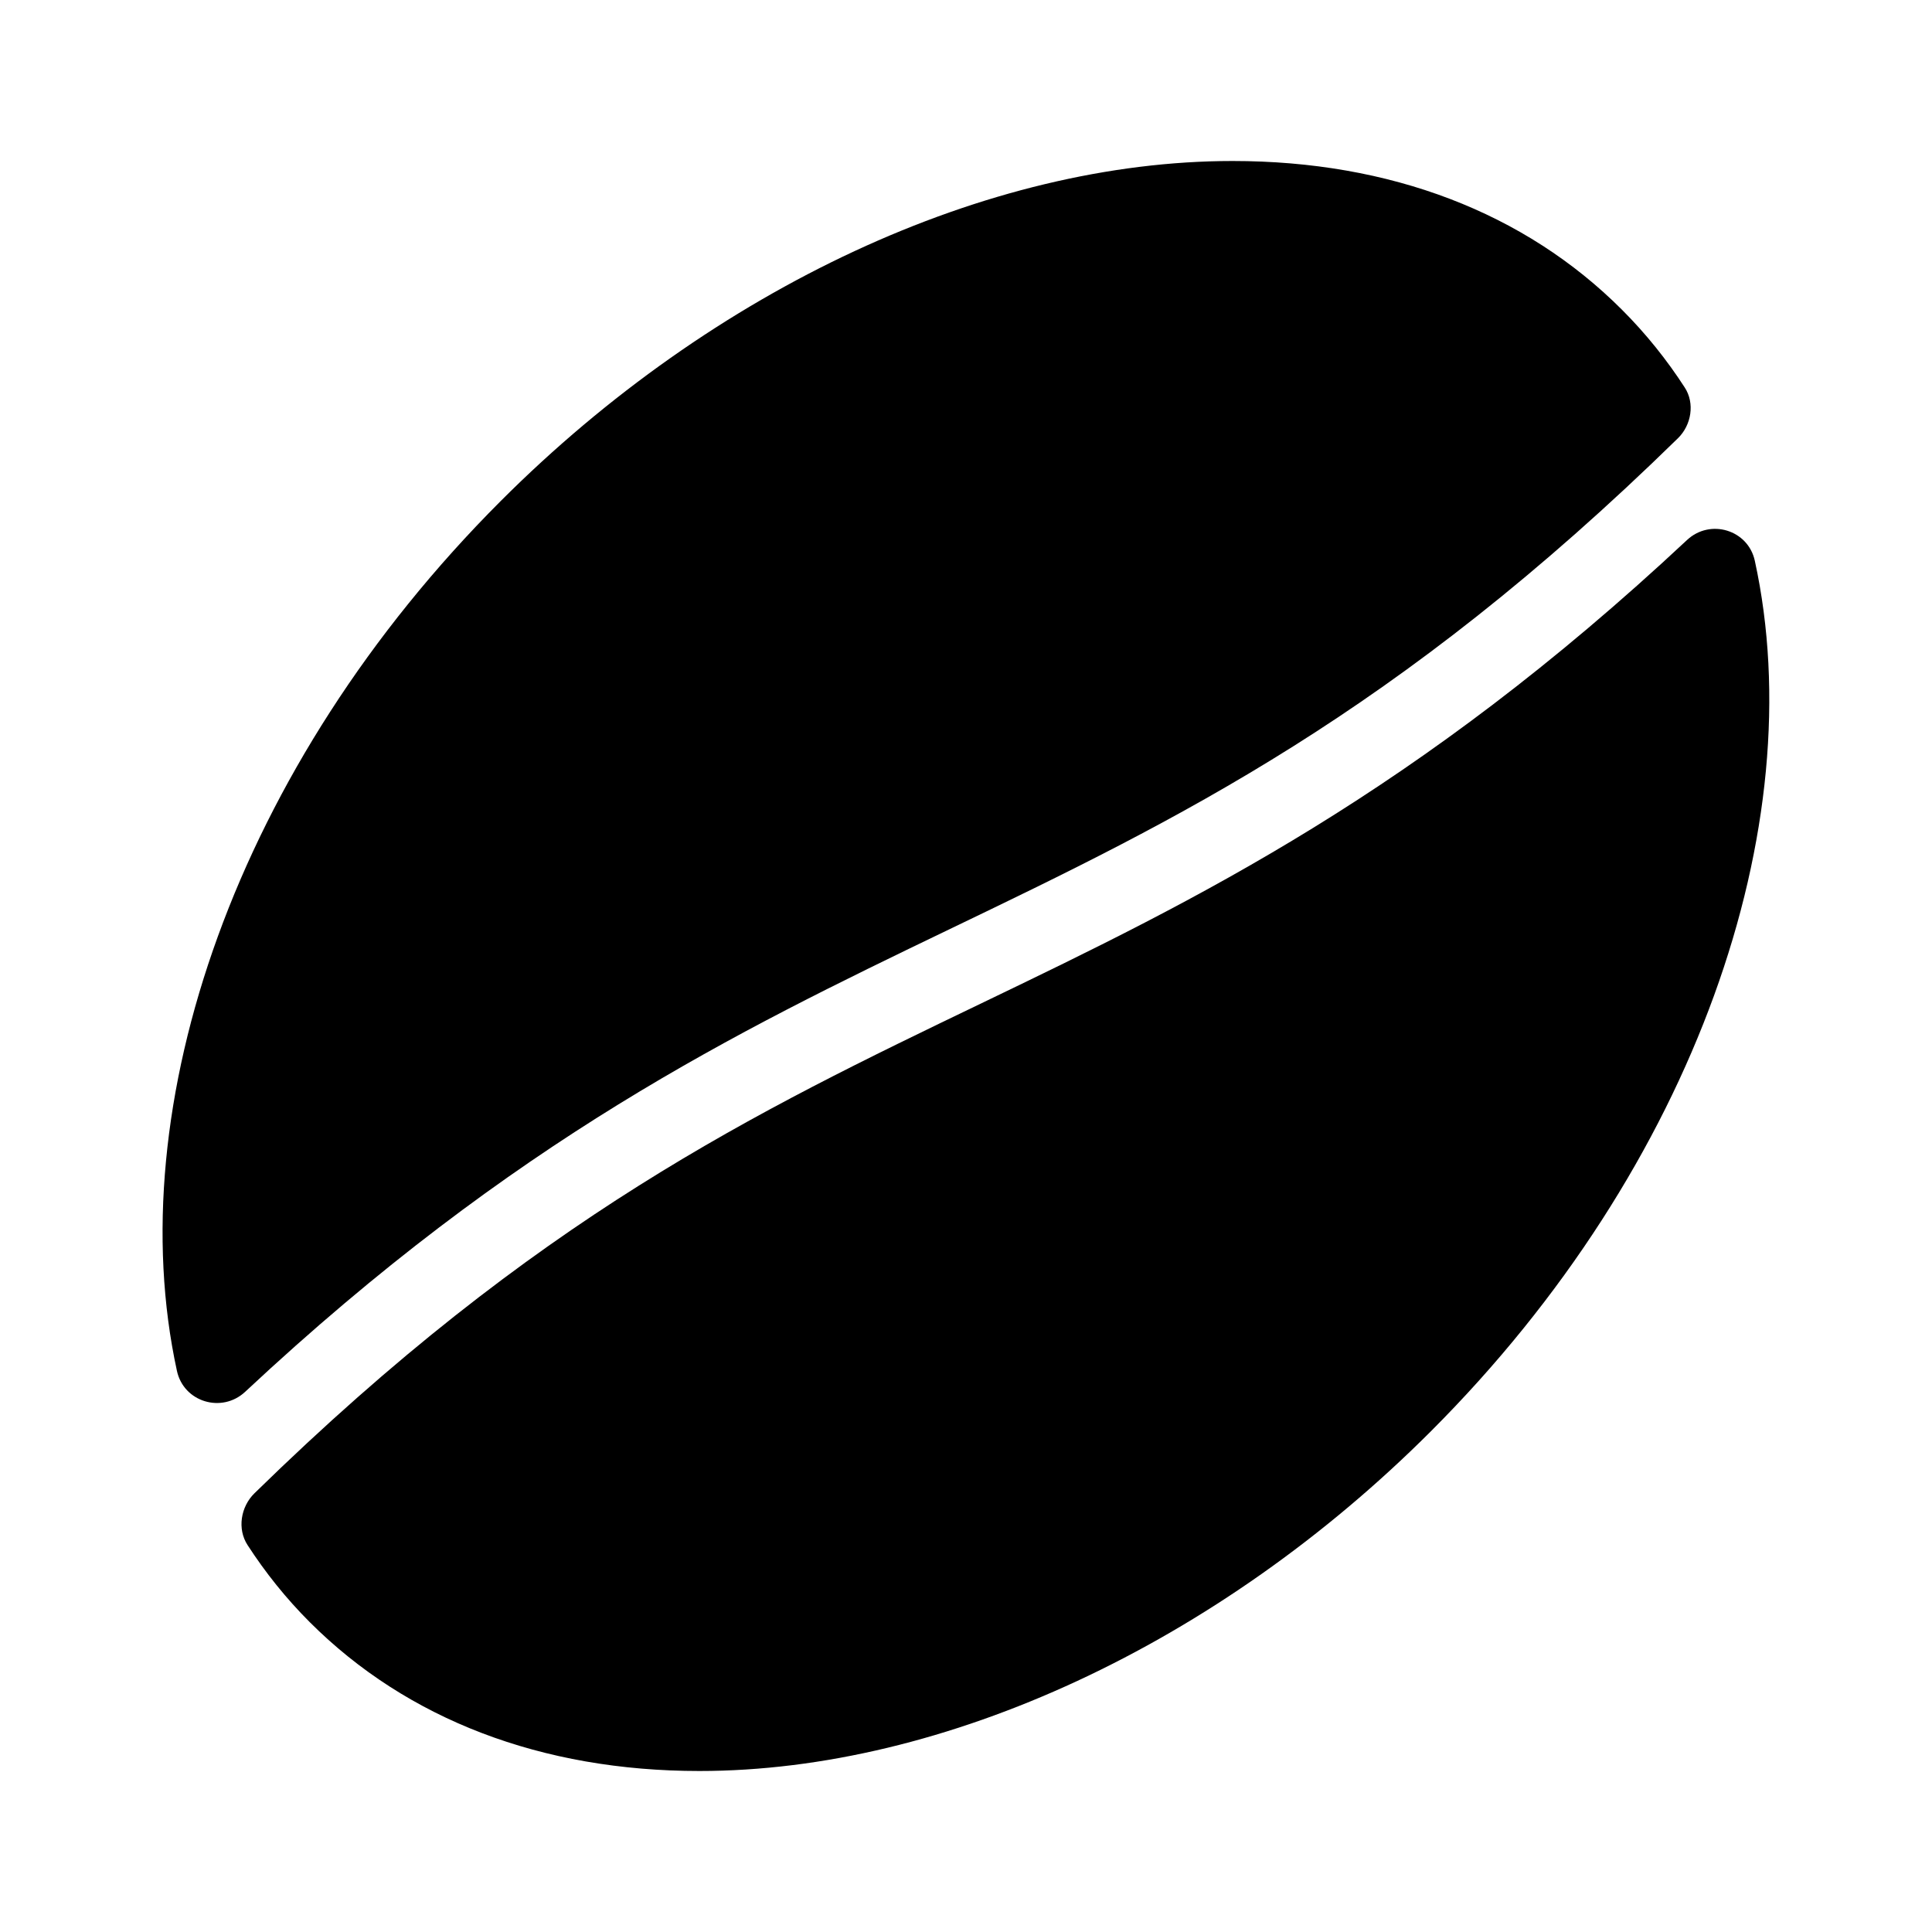 <?xml version="1.0" encoding="iso-8859-1"?>
<!-- Generator: Adobe Illustrator 19.0.0, SVG Export Plug-In . SVG Version: 6.00 Build 0)  -->
<svg version="1.1" id="Layer_1" xmlns="http://www.w3.org/2000/svg" xmlns:xlink="http://www.w3.org/1999/xlink" x="0px" y="0px"
	 viewBox="0 0 24 24" style="enable-background:new 0 0 24 24;" xml:space="preserve">
<g>
	<path d="M11.783,11.549c2.853-1.372,5.553-2.672,9.061-6.105c0.168-0.164,0.212-0.435,0.084-0.631
		c-0.223-0.345-0.482-0.668-0.778-0.964C18.942,2.639,17.269,2,15.312,2c-3.048,0-6.446,1.578-9.09,4.222
		c-3.294,3.294-4.738,7.526-4.024,10.808c0.084,0.387,0.558,0.53,0.848,0.259C6.402,14.152,9.136,12.823,11.783,11.549z"/>
	<path d="M12.217,12.451c-2.852,1.372-5.55,2.671-9.056,6.099c-0.171,0.167-0.216,0.443-0.086,0.643
		c0.222,0.343,0.479,0.664,0.773,0.958C5.058,21.361,6.731,22,8.688,22c0,0,0,0,0,0c3.048,0,6.446-1.578,9.089-4.222
		c3.295-3.296,4.739-7.53,4.022-10.812c-0.084-0.385-0.555-0.527-0.843-0.257C17.6,9.847,14.865,11.177,12.217,12.451z"/>
</g>
<g>
</g>
<g>
</g>
<g>
</g>
<g>
</g>
<g>
</g>
<g>
</g>
<g>
</g>
<g>
</g>
<g>
</g>
<g>
</g>
<g>
</g>
<g>
</g>
<g>
</g>
<g>
</g>
<g>
</g>
</svg>
